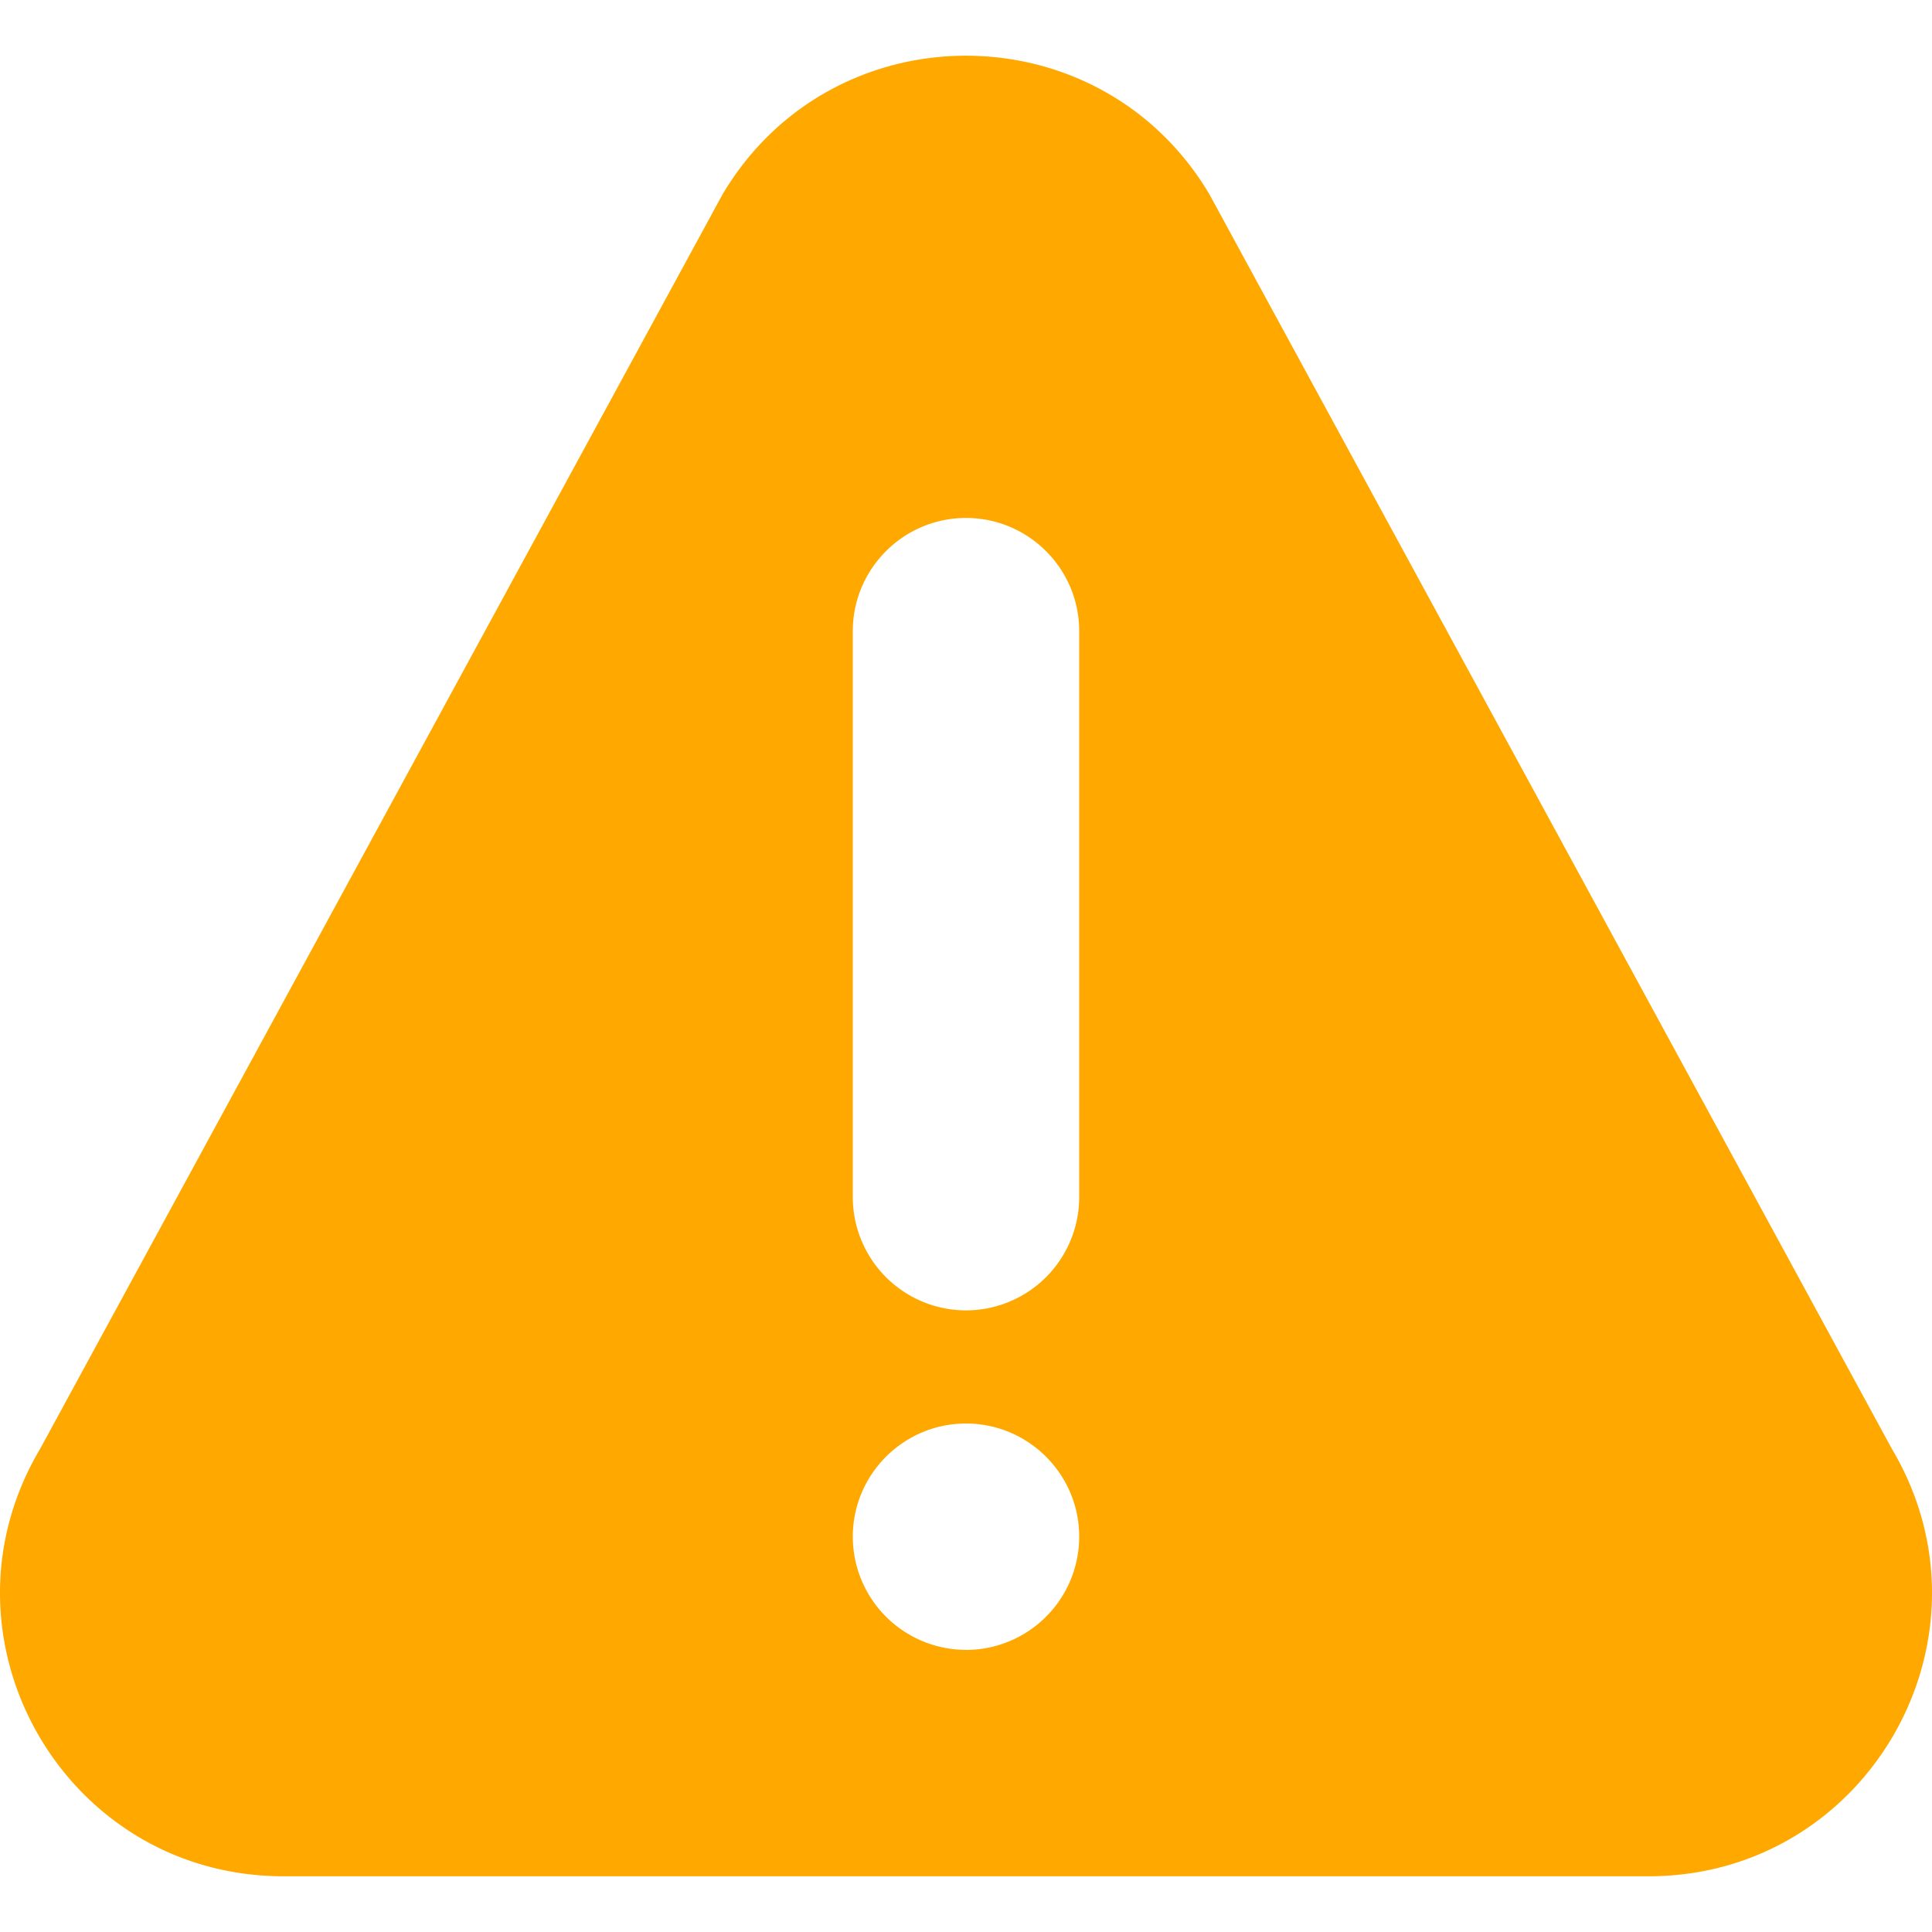 <svg xmlns="http://www.w3.org/2000/svg" width="32" height="32" fill="none"><g clip-path="url(#a)"><path fill="#FFA800" d="M31.335 23.997 20.031 3.217c-1.816-3.057-6.243-3.061-8.062 0L.665 23.997c-1.856 3.124.392 7.08 4.03 7.08h22.61c3.635 0 5.887-3.953 4.03-7.08M16 27.327a1.877 1.877 0 0 1-1.875-1.874c0-1.034.841-1.875 1.875-1.875s1.875.84 1.875 1.875A1.877 1.877 0 0 1 16 27.328m1.875-7.5A1.877 1.877 0 0 1 16 21.704a1.877 1.877 0 0 1-1.875-1.875v-9.375c0-1.034.841-1.875 1.875-1.875s1.875.84 1.875 1.875z"/></g><defs><clipPath id="a"><path fill="#fff" d="M0 0h32v32H0z"/></clipPath></defs></svg>